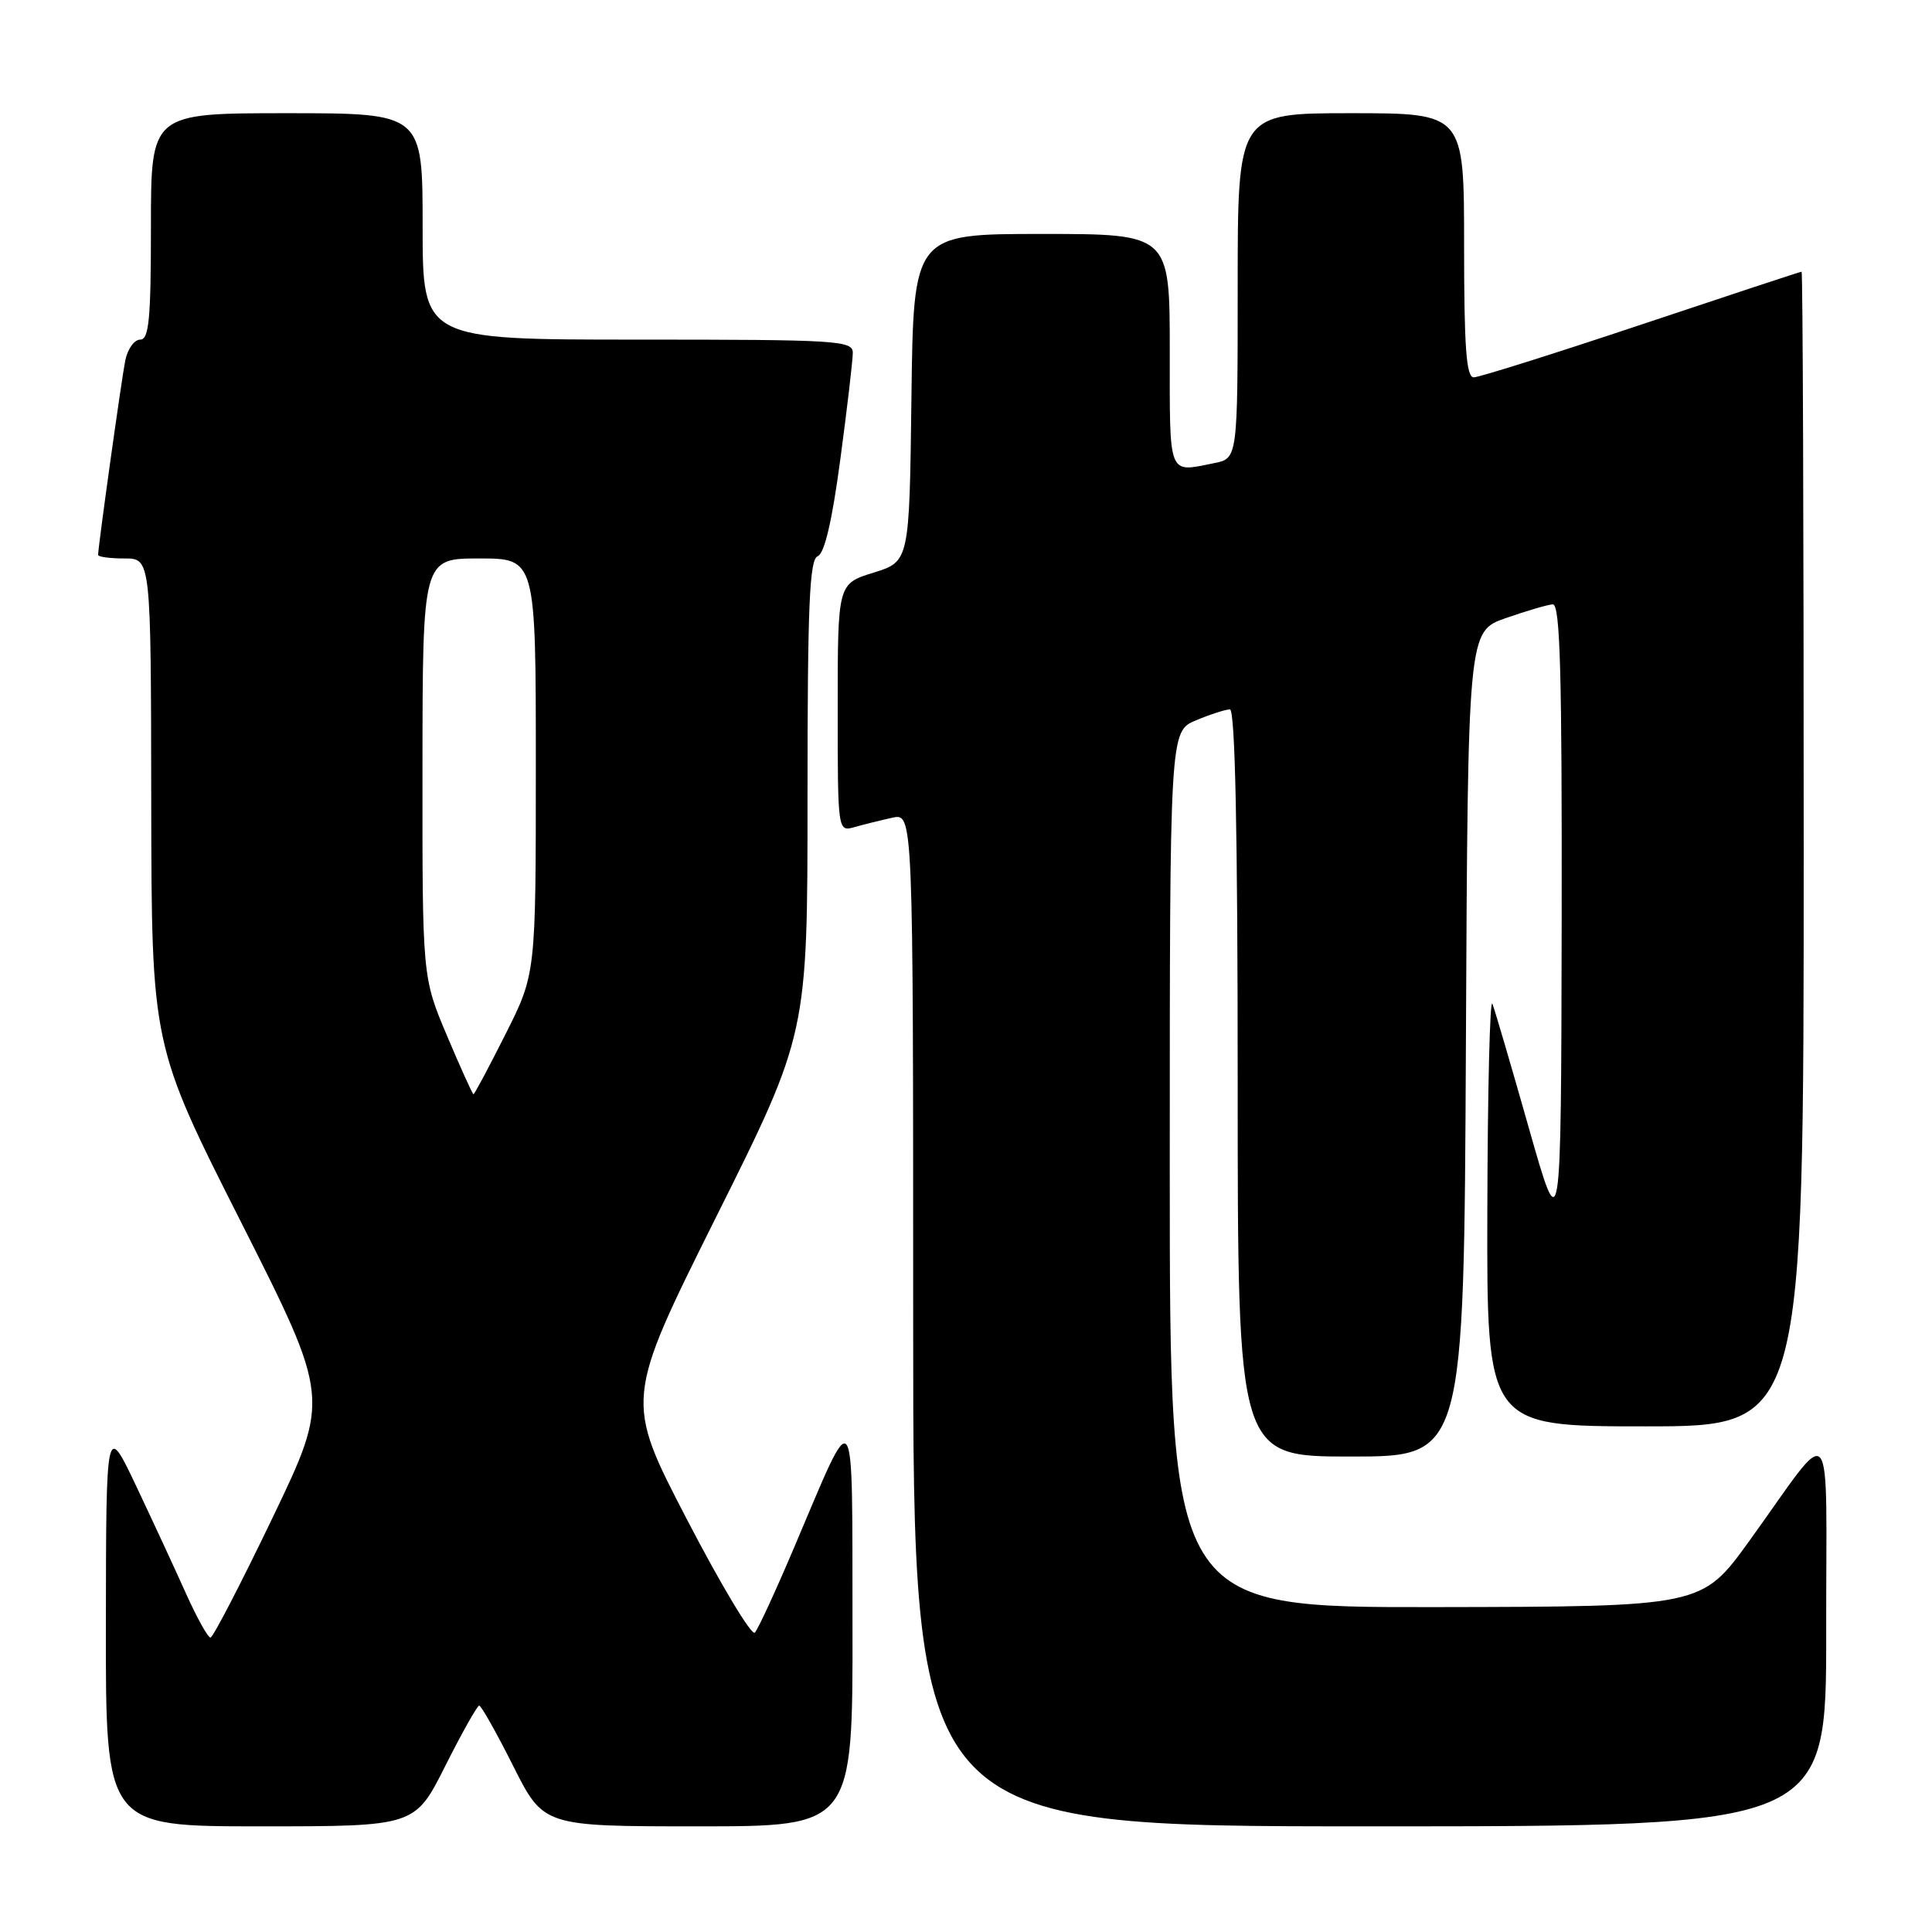 <?xml version="1.0" encoding="UTF-8" standalone="no"?>
<!DOCTYPE svg PUBLIC "-//W3C//DTD SVG 1.1//EN" "http://www.w3.org/Graphics/SVG/1.1/DTD/svg11.dtd" >
<svg xmlns="http://www.w3.org/2000/svg" xmlns:xlink="http://www.w3.org/1999/xlink" version="1.1" viewBox="0 0 256 256">
 <g >
 <path fill="currentColor"
d=" M 59.00 234.00 C 61.21 229.60 63.24 226.00 63.50 226.00 C 63.76 226.00 65.79 229.60 68.00 234.00 C 72.02 242.00 72.02 242.00 92.51 242.00 C 113.00 242.00 113.00 242.00 112.96 215.25 C 112.91 184.87 113.47 185.62 105.31 204.85 C 102.83 210.71 100.45 215.87 100.02 216.33 C 99.59 216.78 95.54 210.03 91.02 201.33 C 82.80 185.50 82.80 185.50 94.90 161.24 C 107.00 136.99 107.00 136.99 107.00 105.60 C 107.00 80.15 107.26 74.12 108.35 73.70 C 109.25 73.35 110.26 69.04 111.35 60.84 C 112.26 54.05 113.00 47.71 113.00 46.75 C 113.00 45.12 110.98 45.00 84.50 45.00 C 56.00 45.00 56.00 45.00 56.00 30.00 C 56.00 15.00 56.00 15.00 38.00 15.00 C 20.00 15.00 20.00 15.00 20.00 30.00 C 20.00 42.29 19.74 45.00 18.58 45.00 C 17.80 45.00 16.91 46.24 16.60 47.75 C 16.10 50.25 13.00 72.43 13.00 73.53 C 13.00 73.79 14.57 74.00 16.50 74.00 C 20.00 74.00 20.00 74.00 20.04 106.25 C 20.09 138.50 20.09 138.50 31.91 161.88 C 43.72 185.26 43.72 185.26 36.11 201.12 C 31.92 209.84 28.22 216.98 27.89 216.99 C 27.55 216.99 26.11 214.40 24.68 211.23 C 23.26 208.06 20.29 201.65 18.08 196.98 C 14.06 188.50 14.06 188.50 14.03 215.25 C 14.00 242.00 14.00 242.00 34.49 242.00 C 54.98 242.00 54.98 242.00 59.00 234.00 Z  M 241.98 216.25 C 241.95 186.69 243.28 188.26 231.78 204.20 C 225.50 212.89 225.50 212.89 190.25 212.95 C 155.00 213.00 155.00 213.00 155.00 154.95 C 155.00 96.90 155.00 96.90 158.47 95.45 C 160.38 94.65 162.40 94.00 162.97 94.00 C 163.66 94.00 164.00 110.14 164.00 143.50 C 164.00 193.00 164.00 193.00 178.99 193.00 C 193.98 193.00 193.98 193.00 194.24 138.34 C 194.50 83.67 194.50 83.67 199.50 81.91 C 202.25 80.95 205.06 80.12 205.75 80.08 C 206.73 80.02 206.98 89.04 206.93 122.25 C 206.85 164.50 206.85 164.50 202.59 149.50 C 200.25 141.25 198.07 133.82 197.75 133.00 C 197.42 132.18 197.12 144.44 197.08 160.25 C 197.00 189.00 197.00 189.00 218.00 189.00 C 239.00 189.00 239.00 189.00 239.00 112.50 C 239.00 70.42 238.88 36.00 238.72 36.00 C 238.57 36.00 229.02 39.15 217.50 43.00 C 205.98 46.85 195.98 50.00 195.28 50.00 C 194.29 50.00 194.00 46.03 194.00 32.50 C 194.00 15.00 194.00 15.00 179.00 15.00 C 164.00 15.00 164.00 15.00 164.00 37.87 C 164.00 60.75 164.00 60.75 160.87 61.37 C 154.71 62.61 155.00 63.33 155.00 46.50 C 155.00 31.00 155.00 31.00 138.02 31.00 C 121.04 31.00 121.04 31.00 120.77 52.70 C 120.50 74.40 120.50 74.40 115.75 75.88 C 111.00 77.35 111.00 77.35 111.00 93.79 C 111.00 110.23 111.00 110.23 113.25 109.59 C 114.49 109.24 116.74 108.68 118.25 108.35 C 121.00 107.75 121.00 107.75 121.00 174.88 C 121.00 242.00 121.00 242.00 181.50 242.00 C 242.00 242.00 242.00 242.00 241.98 216.25 Z  M 59.23 137.24 C 55.96 129.50 55.96 129.50 55.98 101.75 C 56.00 74.00 56.00 74.00 63.50 74.00 C 71.00 74.00 71.00 74.00 71.00 101.52 C 71.00 129.04 71.00 129.04 66.99 137.02 C 64.78 141.41 62.87 145.00 62.74 144.99 C 62.61 144.99 61.03 141.50 59.23 137.24 Z "/>
</g>
</svg>